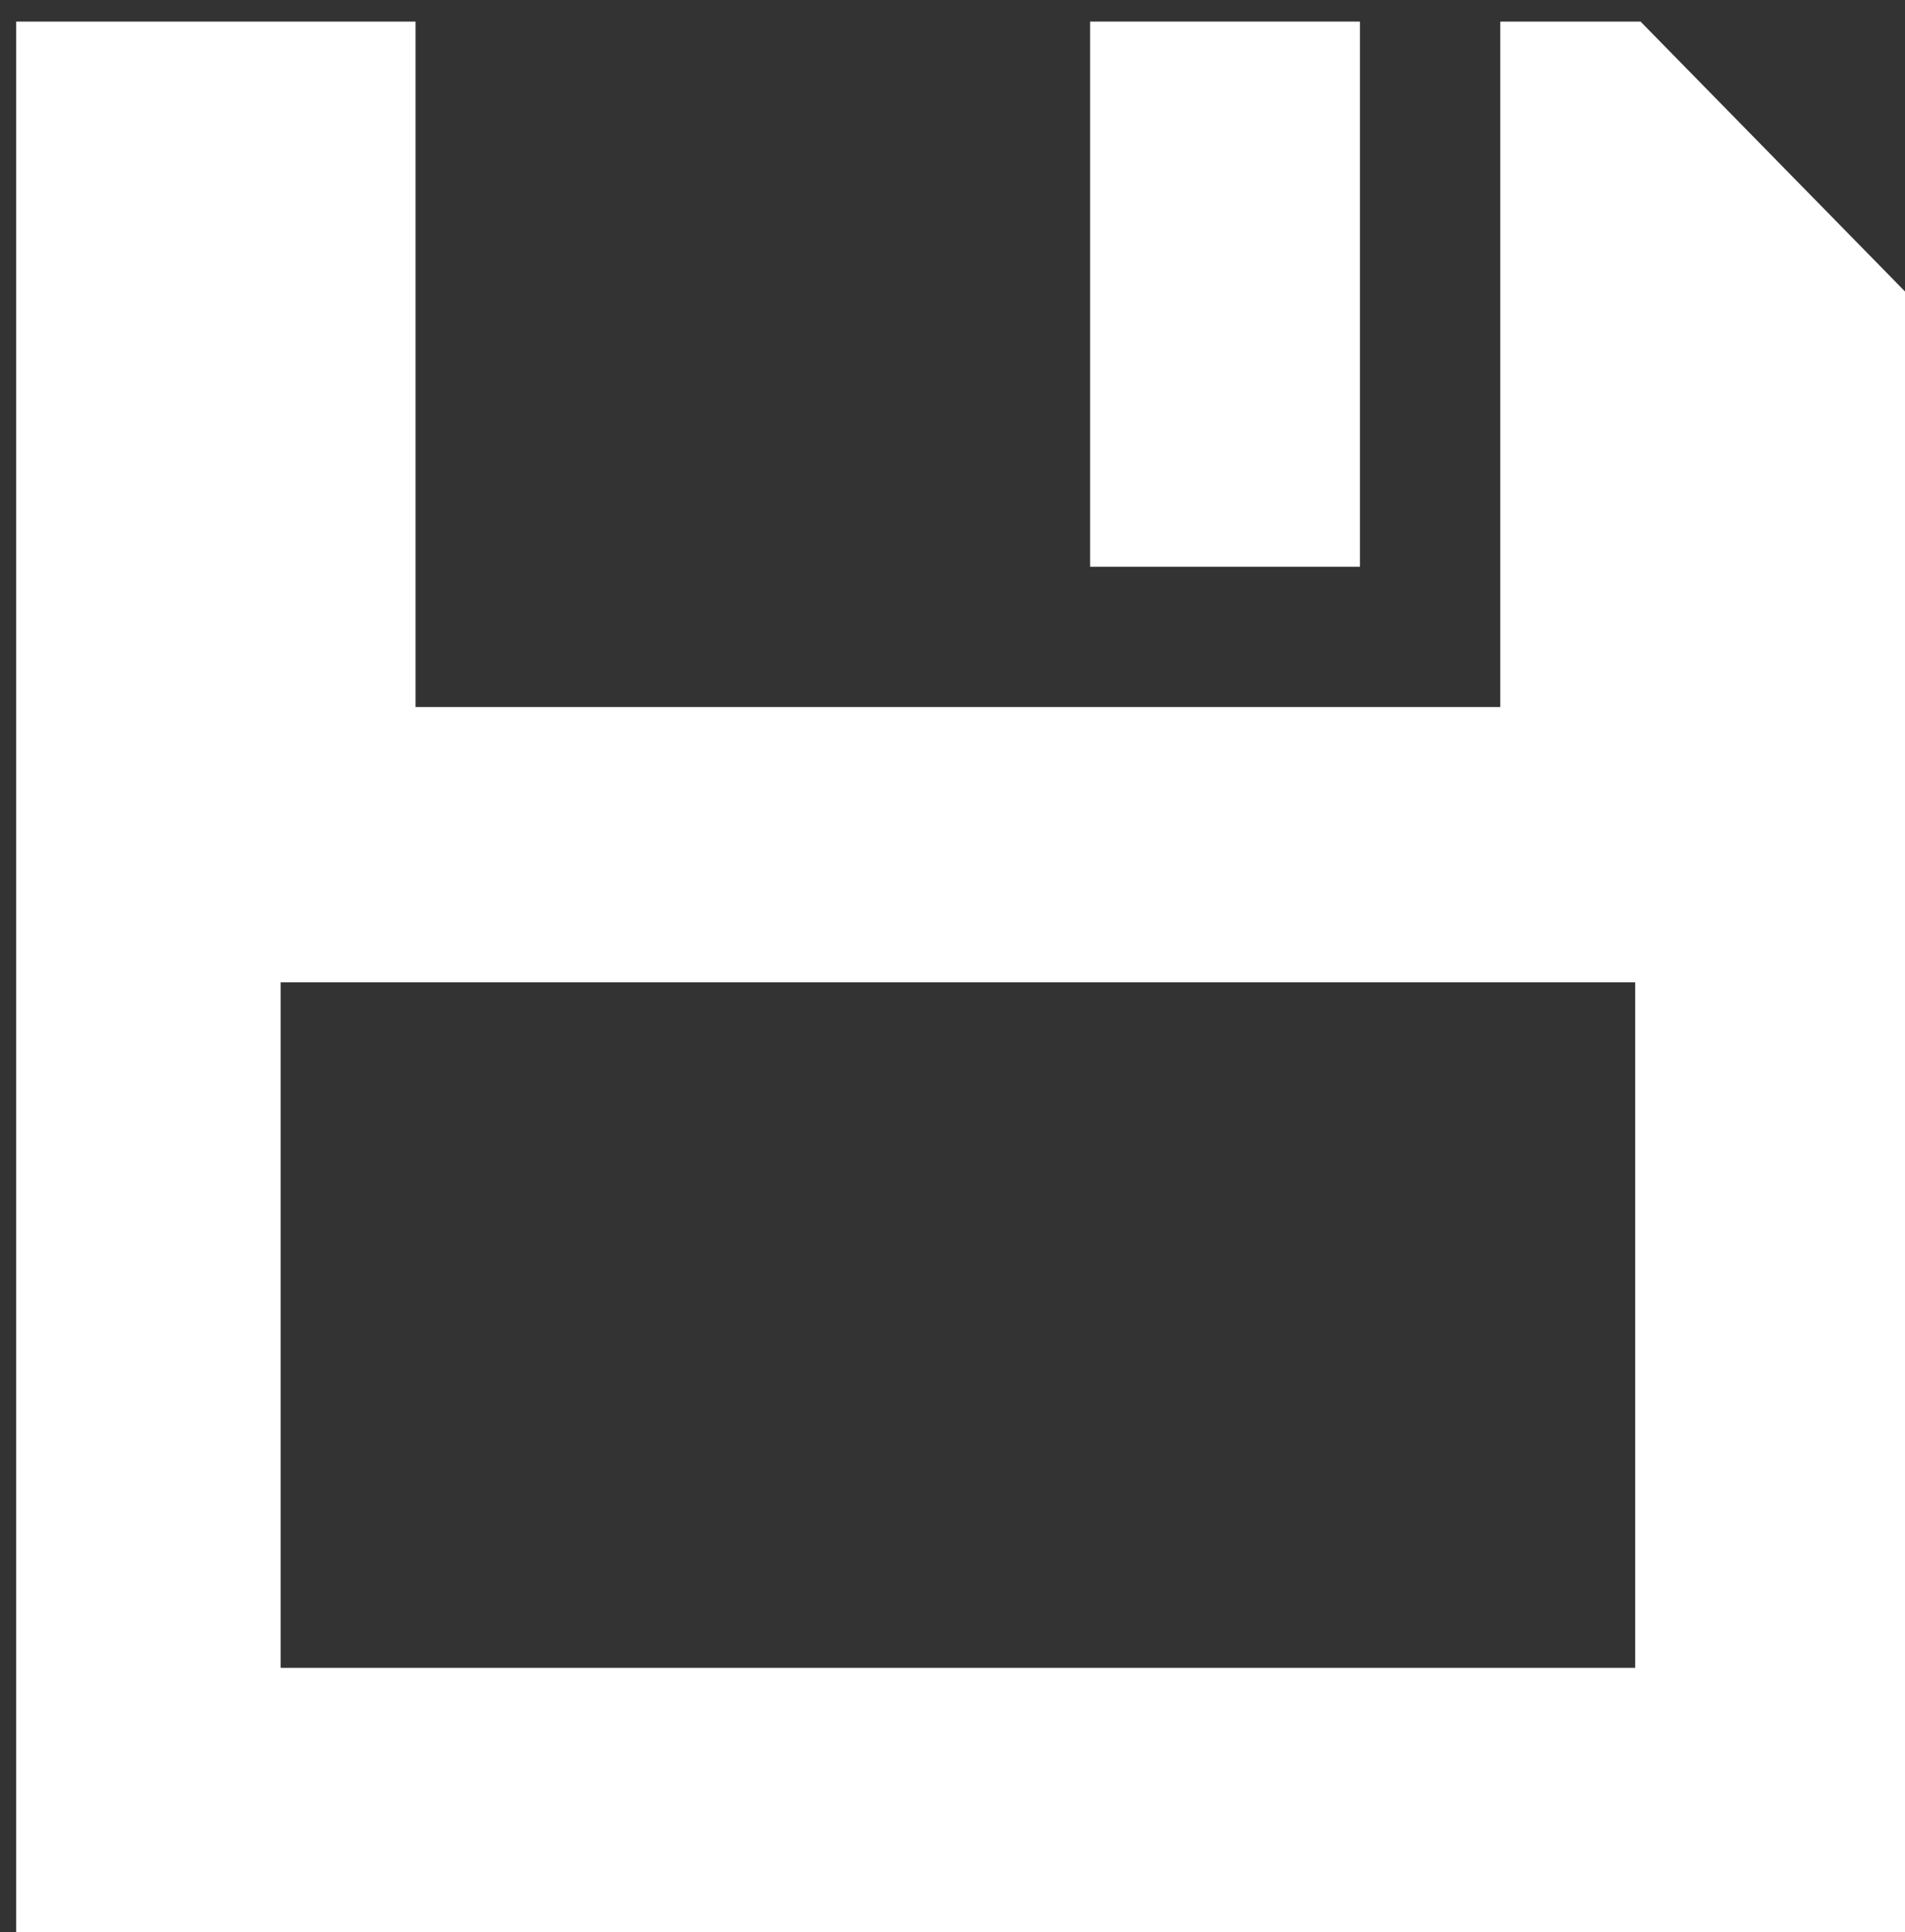 <?xml version="1.0" encoding="utf-8"?>
<!-- Generator: Adobe Illustrator 21.1.0, SVG Export Plug-In . SVG Version: 6.00 Build 0)  -->
<svg version="1.1" id="Ebene_1" xmlns="http://www.w3.org/2000/svg" xmlns:xlink="http://www.w3.org/1999/xlink" x="0px" y="0px"
	 viewBox="0 0 35.3 35.8" style="enable-background:new 0 0 35.3 35.8;" xml:space="preserve">
<rect x="0" y="0" width="35.3" height="35.8" fill="#333333" stroke="none"/>
<style type="text/css">
	.st0{fill:#FFFFFF;}
</style>
<g>
	<path class="st0" d="M30.4,0.4h-2.6v12.7H7.7V0.4H0.3v35.4h35V5.4L30.4,0.4z M30.2,30.9H5.2V18.2h25.1V30.9z"/>
	<rect x="20.2" y="0.4" class="st0" width="5" height="10.1"/>
</g>
</svg>
